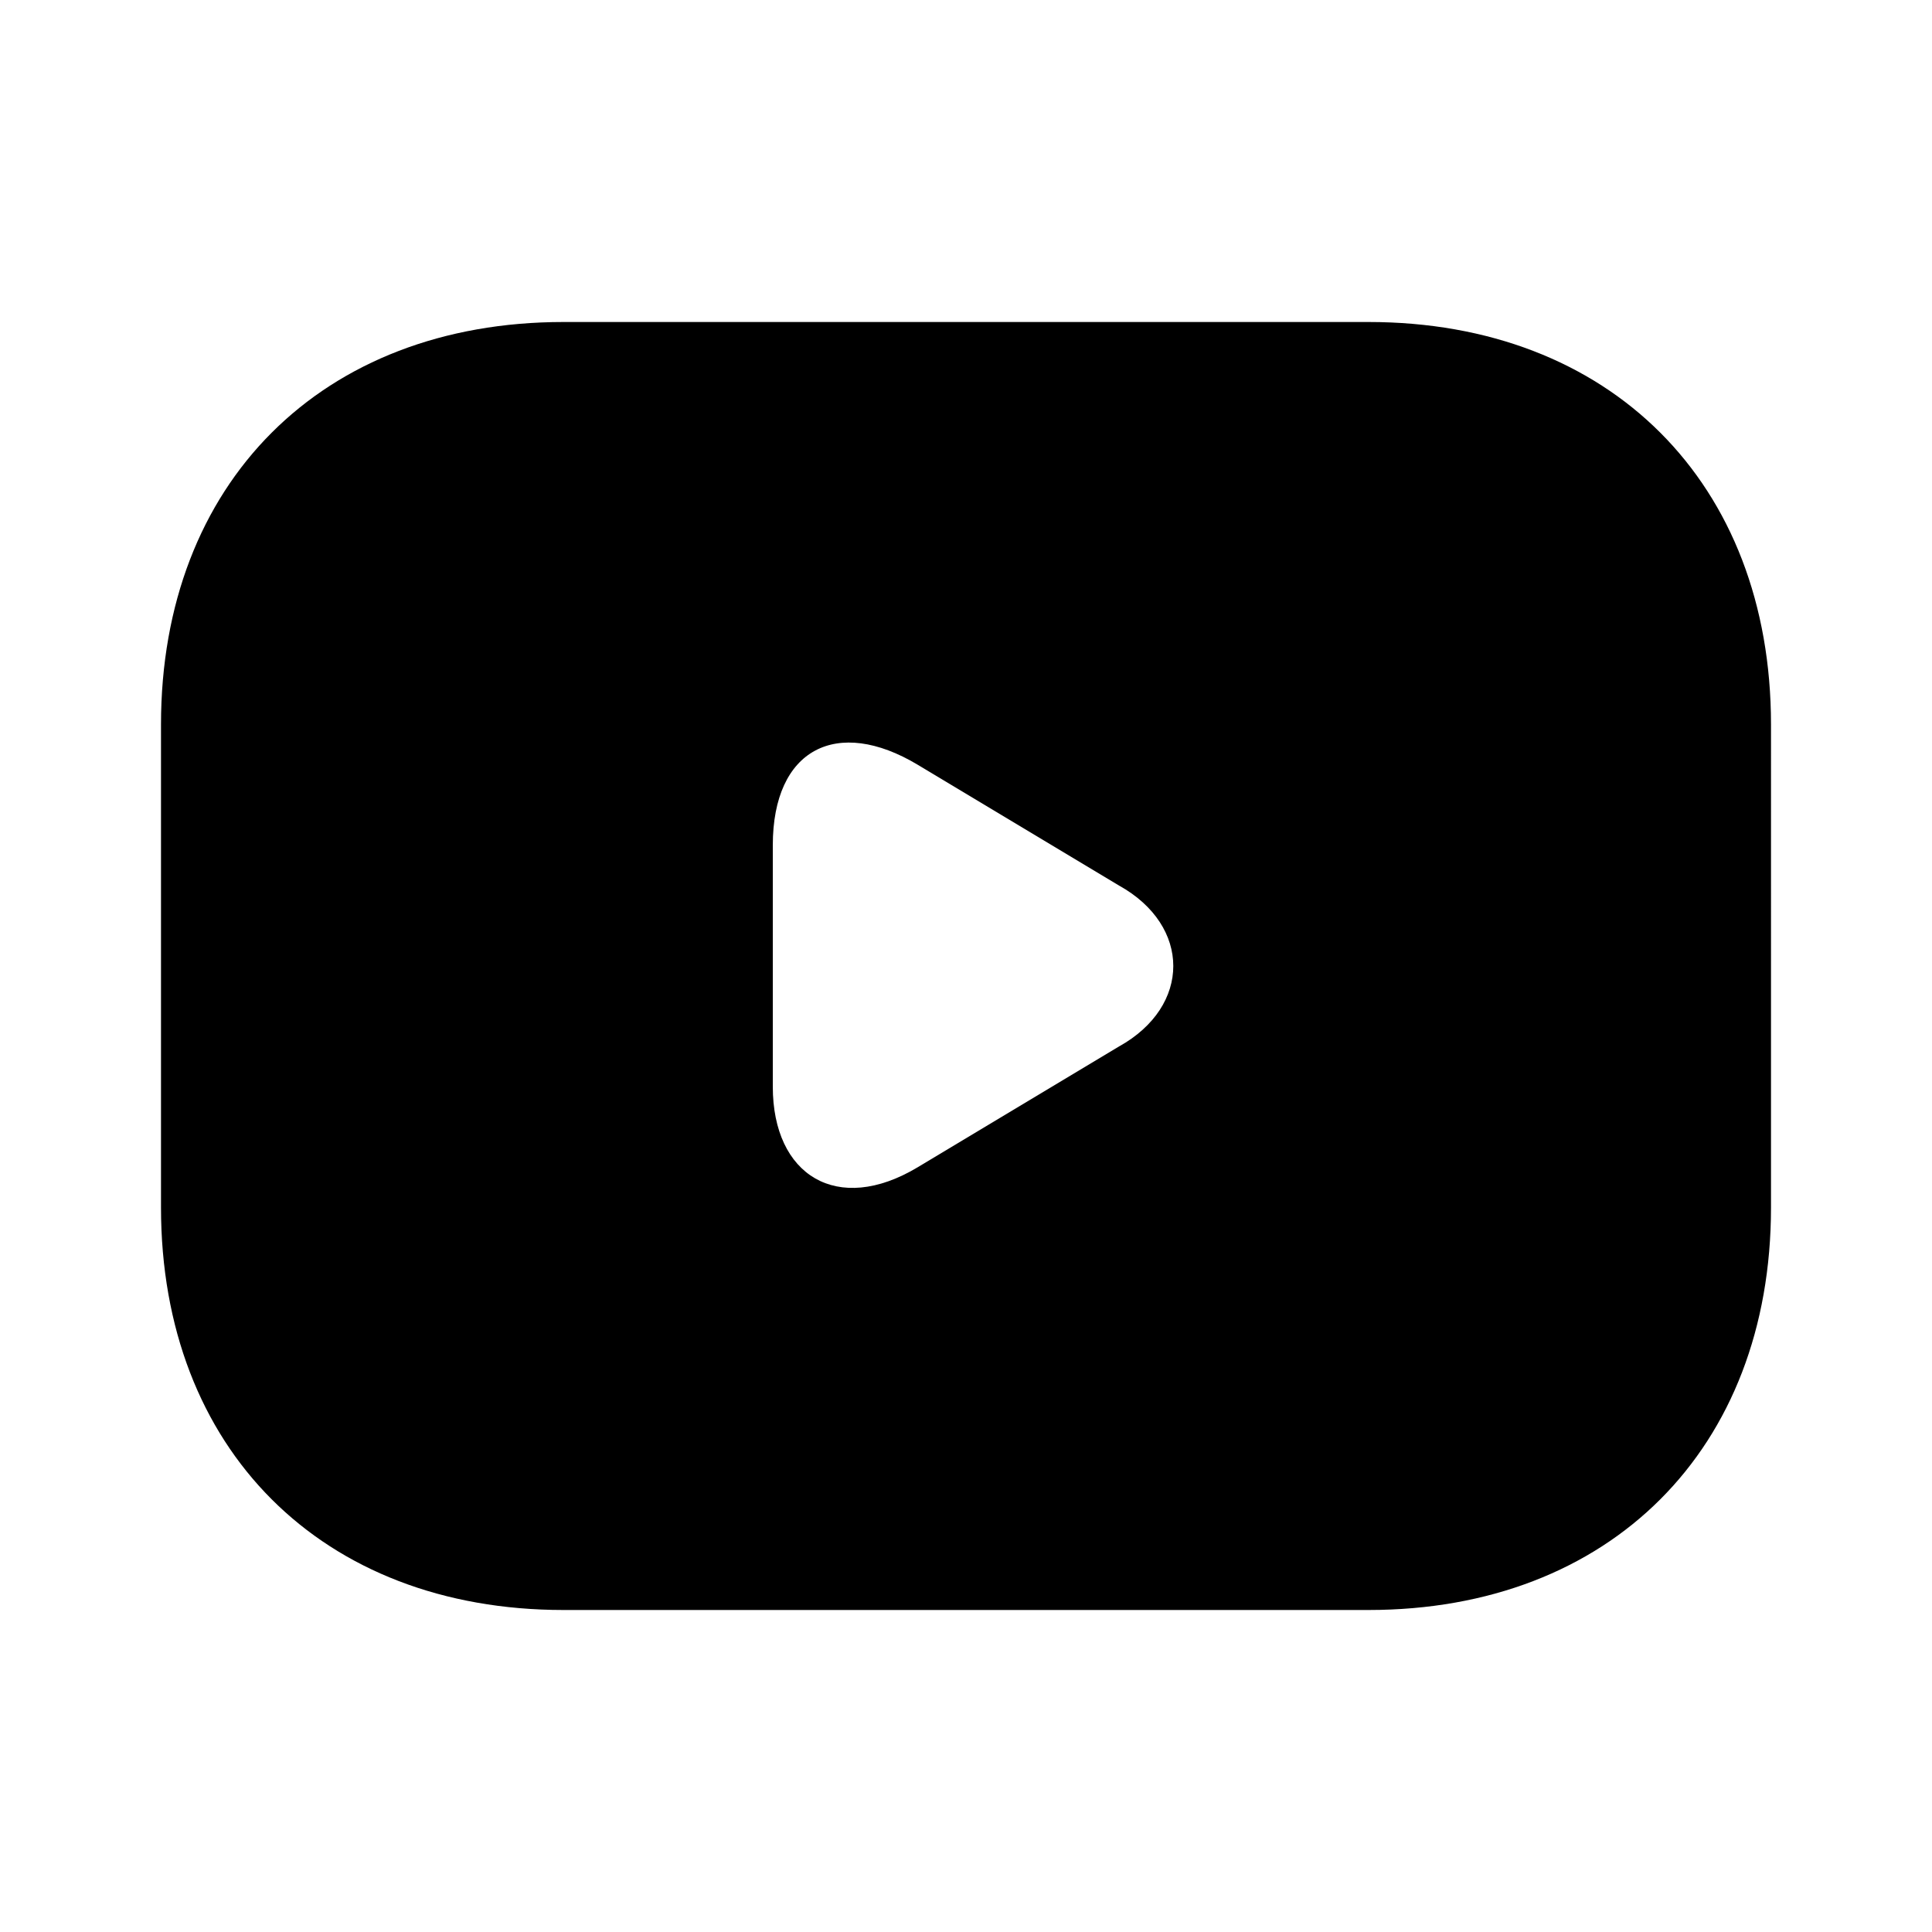 <?xml version="1.0" encoding="utf-8"?>
<!-- Generator: Adobe Illustrator 25.2.0, SVG Export Plug-In . SVG Version: 6.00 Build 0)  -->
<svg version="1.1" id="Layer_1" xmlns="http://www.w3.org/2000/svg" xmlns:xlink="http://www.w3.org/1999/xlink" x="0px" y="0px"
	 viewBox="0 0 24 24" style="enable-background:new 0 0 24 24;" xml:space="preserve">
<path class="st0" d="M17,4H7C4,4,2,6,2,9v6c0,3,2,5,5,5h10c3,0,5-2,5-5V9C22,6,20,4,17,4z M13.9,13l-2.5,1.5c-1,0.6-1.8,0.1-1.8-1
	v-3c0-1.2,0.8-1.6,1.8-1l2.5,1.5C14.8,11.5,14.8,12.5,13.9,13z"/>
</svg>
